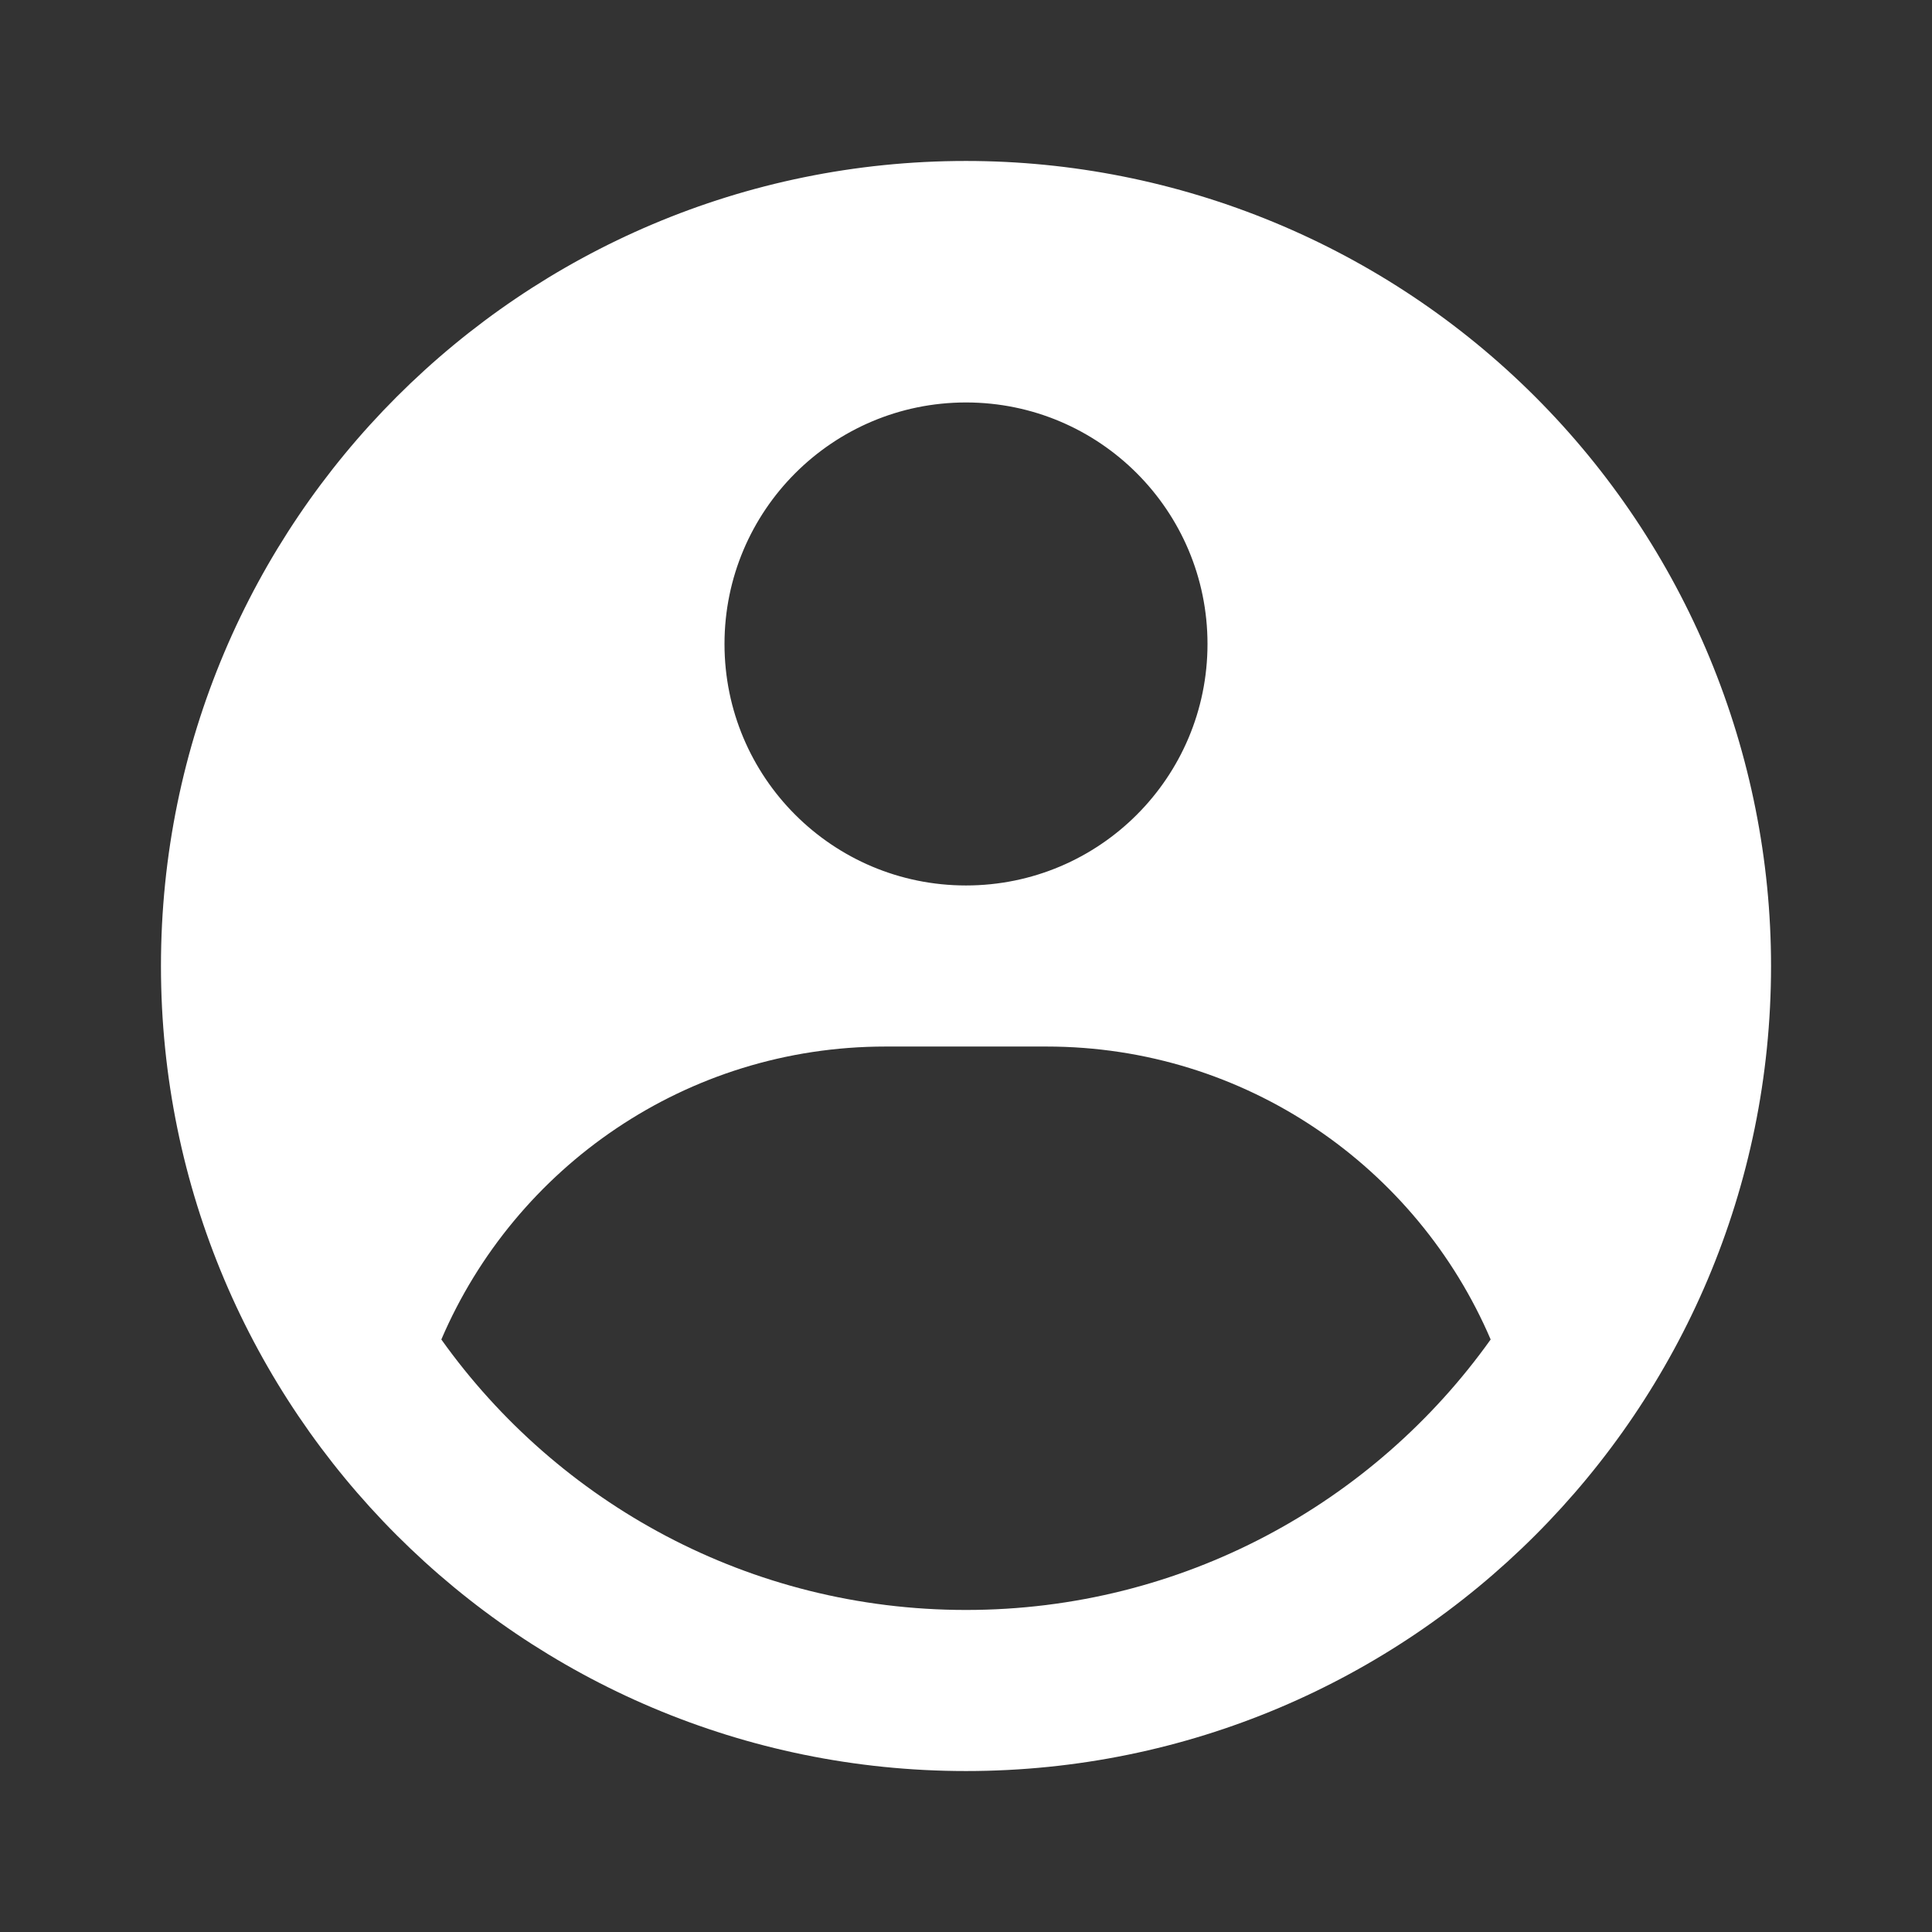 <svg width="16" height="16" viewBox="0 0 16 16" fill="none" xmlns="http://www.w3.org/2000/svg">
<rect x="0" y="0" width="16" height="16" fill="#333333" stroke="none"/>
<path fill-rule="evenodd" clip-rule="evenodd" d="M8 1.333C8.875 1.333 9.742 1.506 10.551 1.841C11.36 2.176 12.095 2.667 12.714 3.286C13.333 3.905 13.824 4.64 14.159 5.449C14.494 6.258 14.667 7.125 14.667 8C14.667 11.682 11.682 14.667 8 14.667C4.318 14.667 1.333 11.682 1.333 8C1.333 4.318 4.318 1.333 8 1.333ZM8.667 8.667H7.333C5.683 8.667 4.266 9.666 3.655 11.093C4.622 12.449 6.208 13.333 8 13.333C9.792 13.333 11.378 12.449 12.345 11.093C11.734 9.666 10.317 8.667 8.667 8.667ZM8 3.333C6.895 3.333 6 4.229 6 5.333C6 6.438 6.895 7.333 8 7.333C9.105 7.333 10 6.438 10 5.333C10 4.229 9.105 3.333 8 3.333Z" fill="white"/>
</svg>
